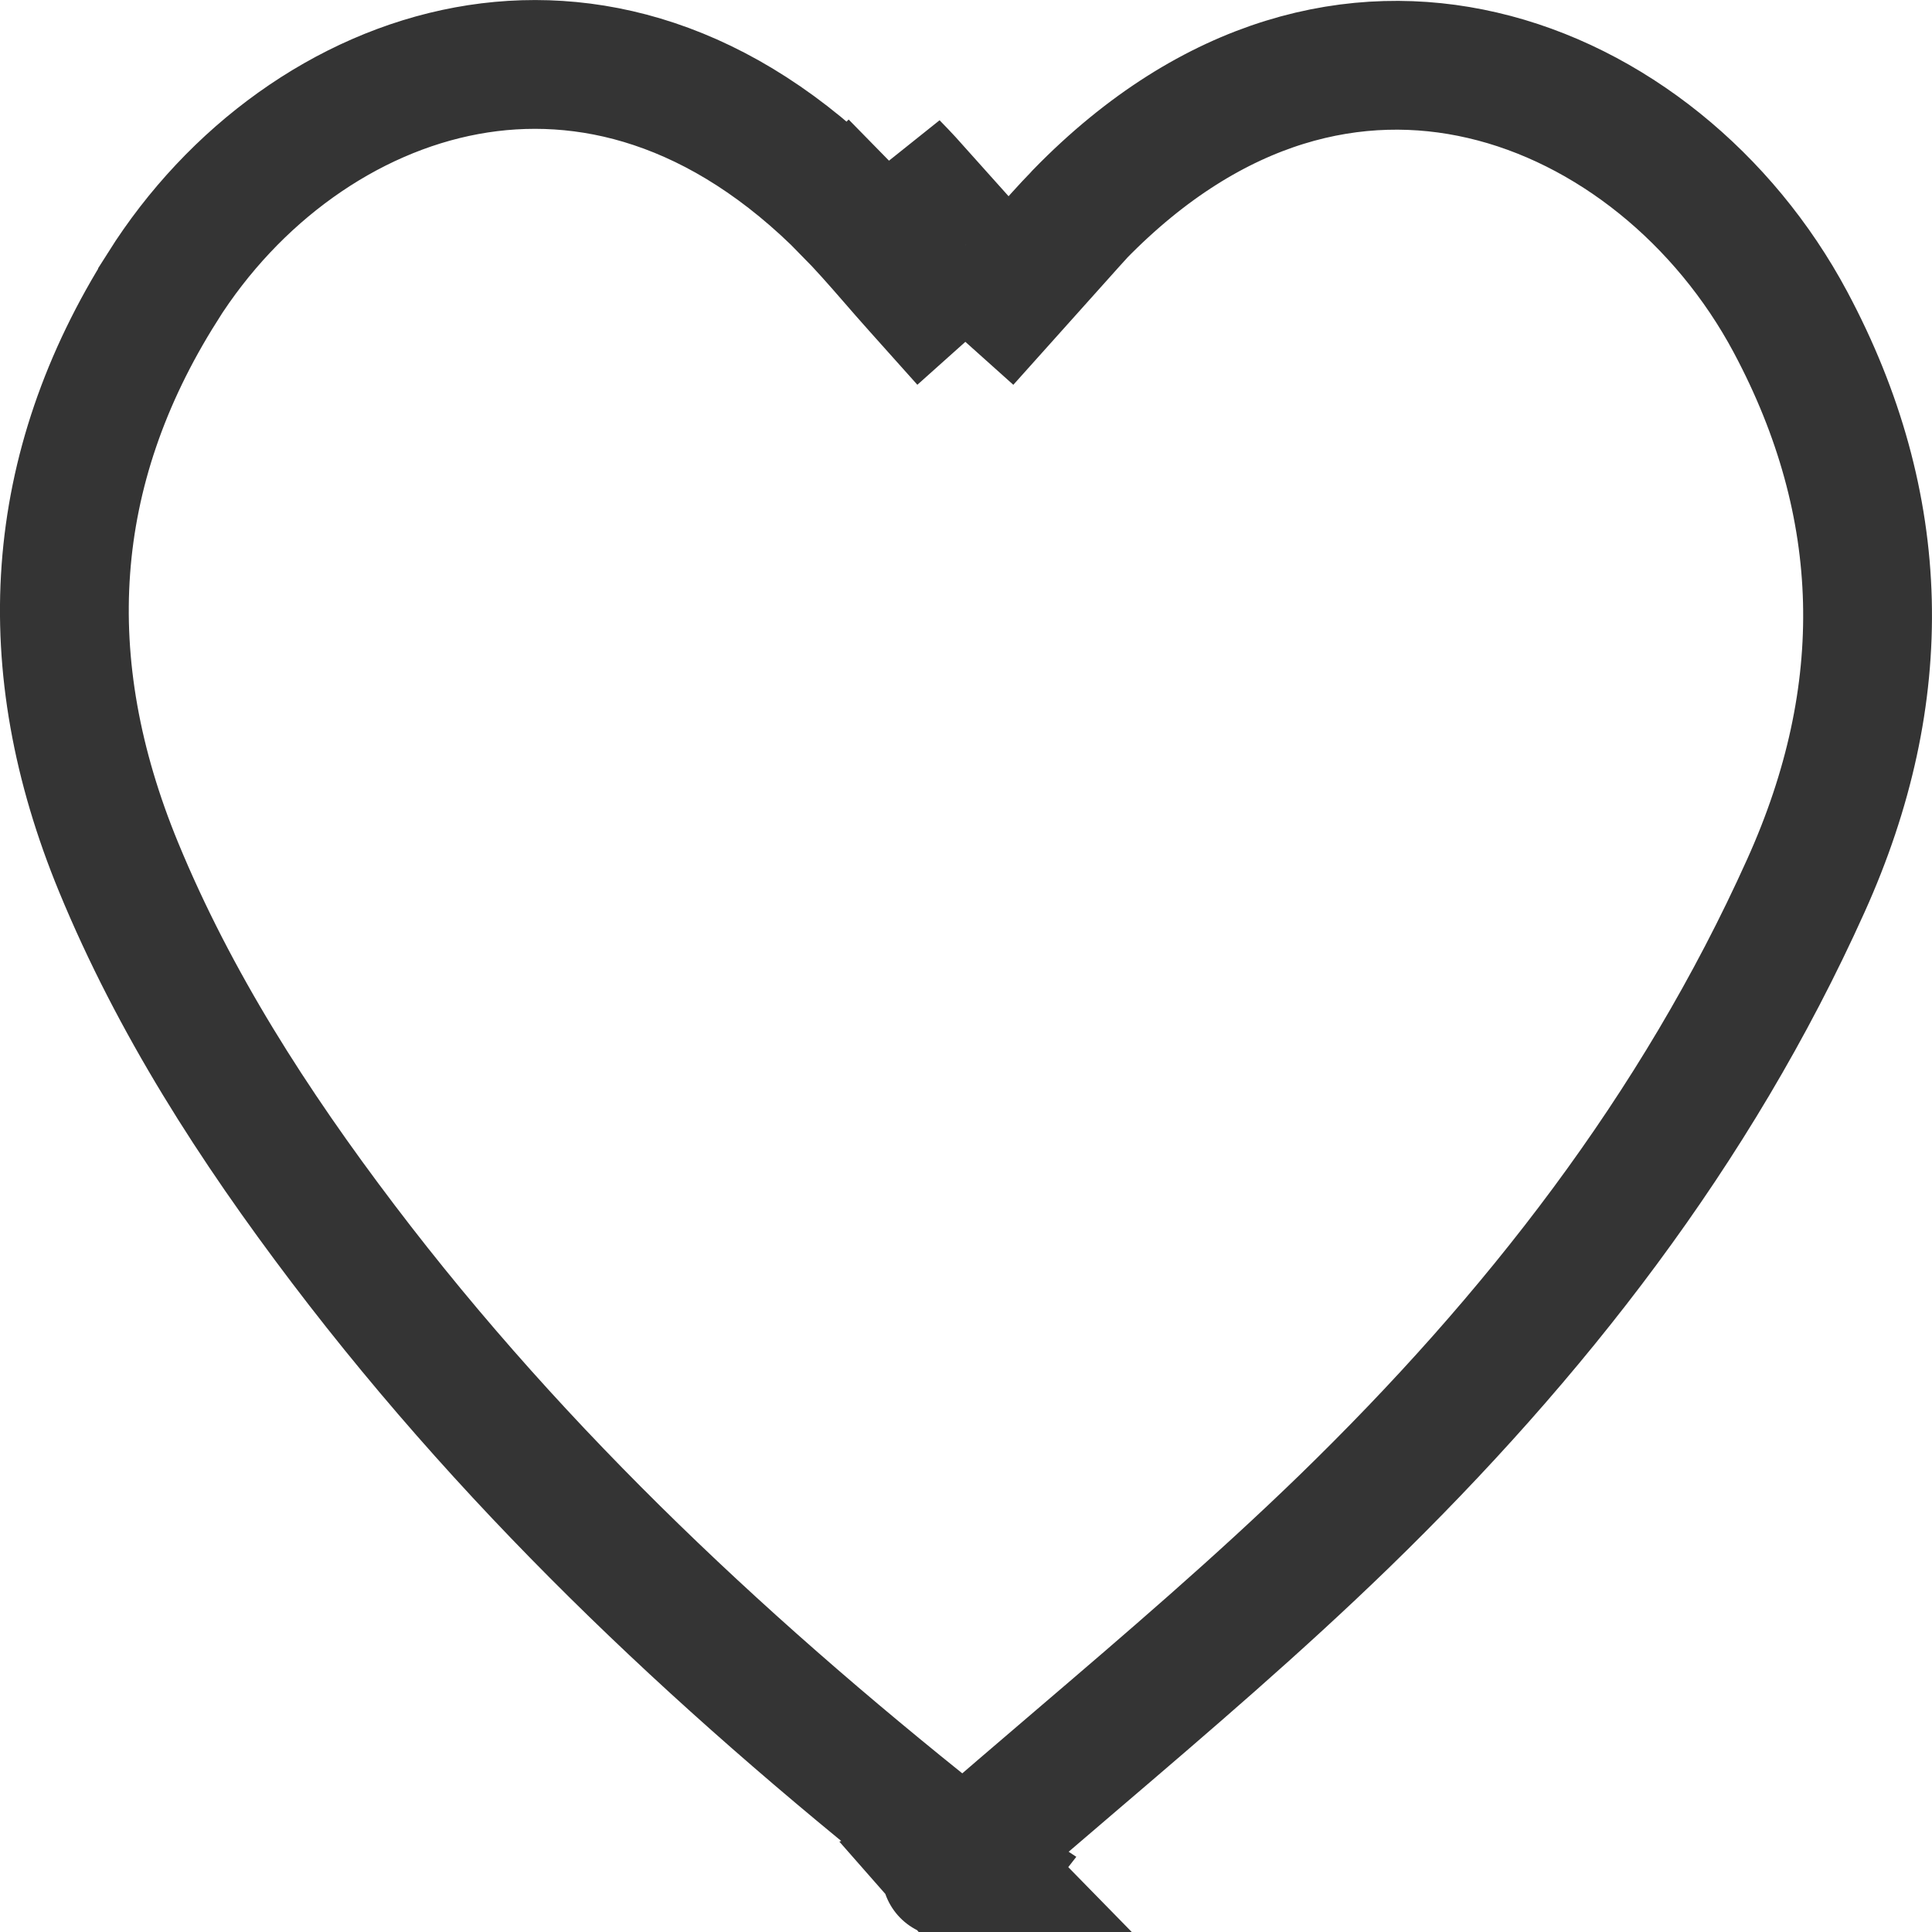 <svg width="15" height="15" viewBox="0 0 15 15" fill="none" xmlns="http://www.w3.org/2000/svg">
<path d="M7.495 2.654L7.122 2.237C7.051 2.158 6.987 2.084 6.927 2.015C6.807 1.877 6.701 1.756 6.582 1.635L6.939 1.285M7.495 2.654L8.381 1.665C9.424 0.595 10.543 0.36 11.508 0.584C12.499 0.813 13.388 1.54 13.901 2.5L13.901 2.5C14.663 3.927 14.692 5.389 14.021 6.876L14.021 6.876C13.166 8.776 11.911 10.38 10.437 11.812C9.767 12.462 9.068 13.06 8.354 13.67C8.066 13.916 7.776 14.164 7.485 14.418C5.698 13.012 4.047 11.48 2.665 9.658L2.665 9.658C1.967 8.738 1.354 7.784 0.921 6.733L0.921 6.733C0.27 5.154 0.366 3.646 1.262 2.228L1.262 2.227C1.814 1.352 2.681 0.723 3.624 0.549C4.546 0.379 5.599 0.634 6.583 1.635L6.939 1.285M7.495 2.654L7.868 2.237M7.495 2.654L7.868 2.237M6.939 1.285C7.015 1.362 7.089 1.443 7.163 1.526C7.149 1.541 7.136 1.556 7.122 1.571L6.939 1.285ZM7.631 14.533L7.631 14.533C7.633 14.534 7.634 14.535 7.634 14.535C7.633 14.535 7.633 14.534 7.632 14.534L7.518 14.68L7.703 14.892L7.518 14.68L7.324 14.928L7.517 14.68L7.379 14.522C7.361 14.53 7.349 14.537 7.346 14.539C7.346 14.539 7.345 14.54 7.346 14.539C7.346 14.539 7.354 14.533 7.373 14.516L7.631 14.533ZM7.631 14.533L7.517 14.679L7.379 14.522C7.393 14.517 7.411 14.511 7.432 14.506C7.488 14.495 7.543 14.5 7.586 14.514C7.61 14.521 7.625 14.529 7.631 14.533ZM7.868 2.237C7.939 2.158 8.002 2.086 8.061 2.018M7.868 2.237L8.061 2.018M8.061 2.018C8.174 1.889 8.272 1.777 8.381 1.666L8.061 2.018Z" stroke="#343434"/>
</svg>
